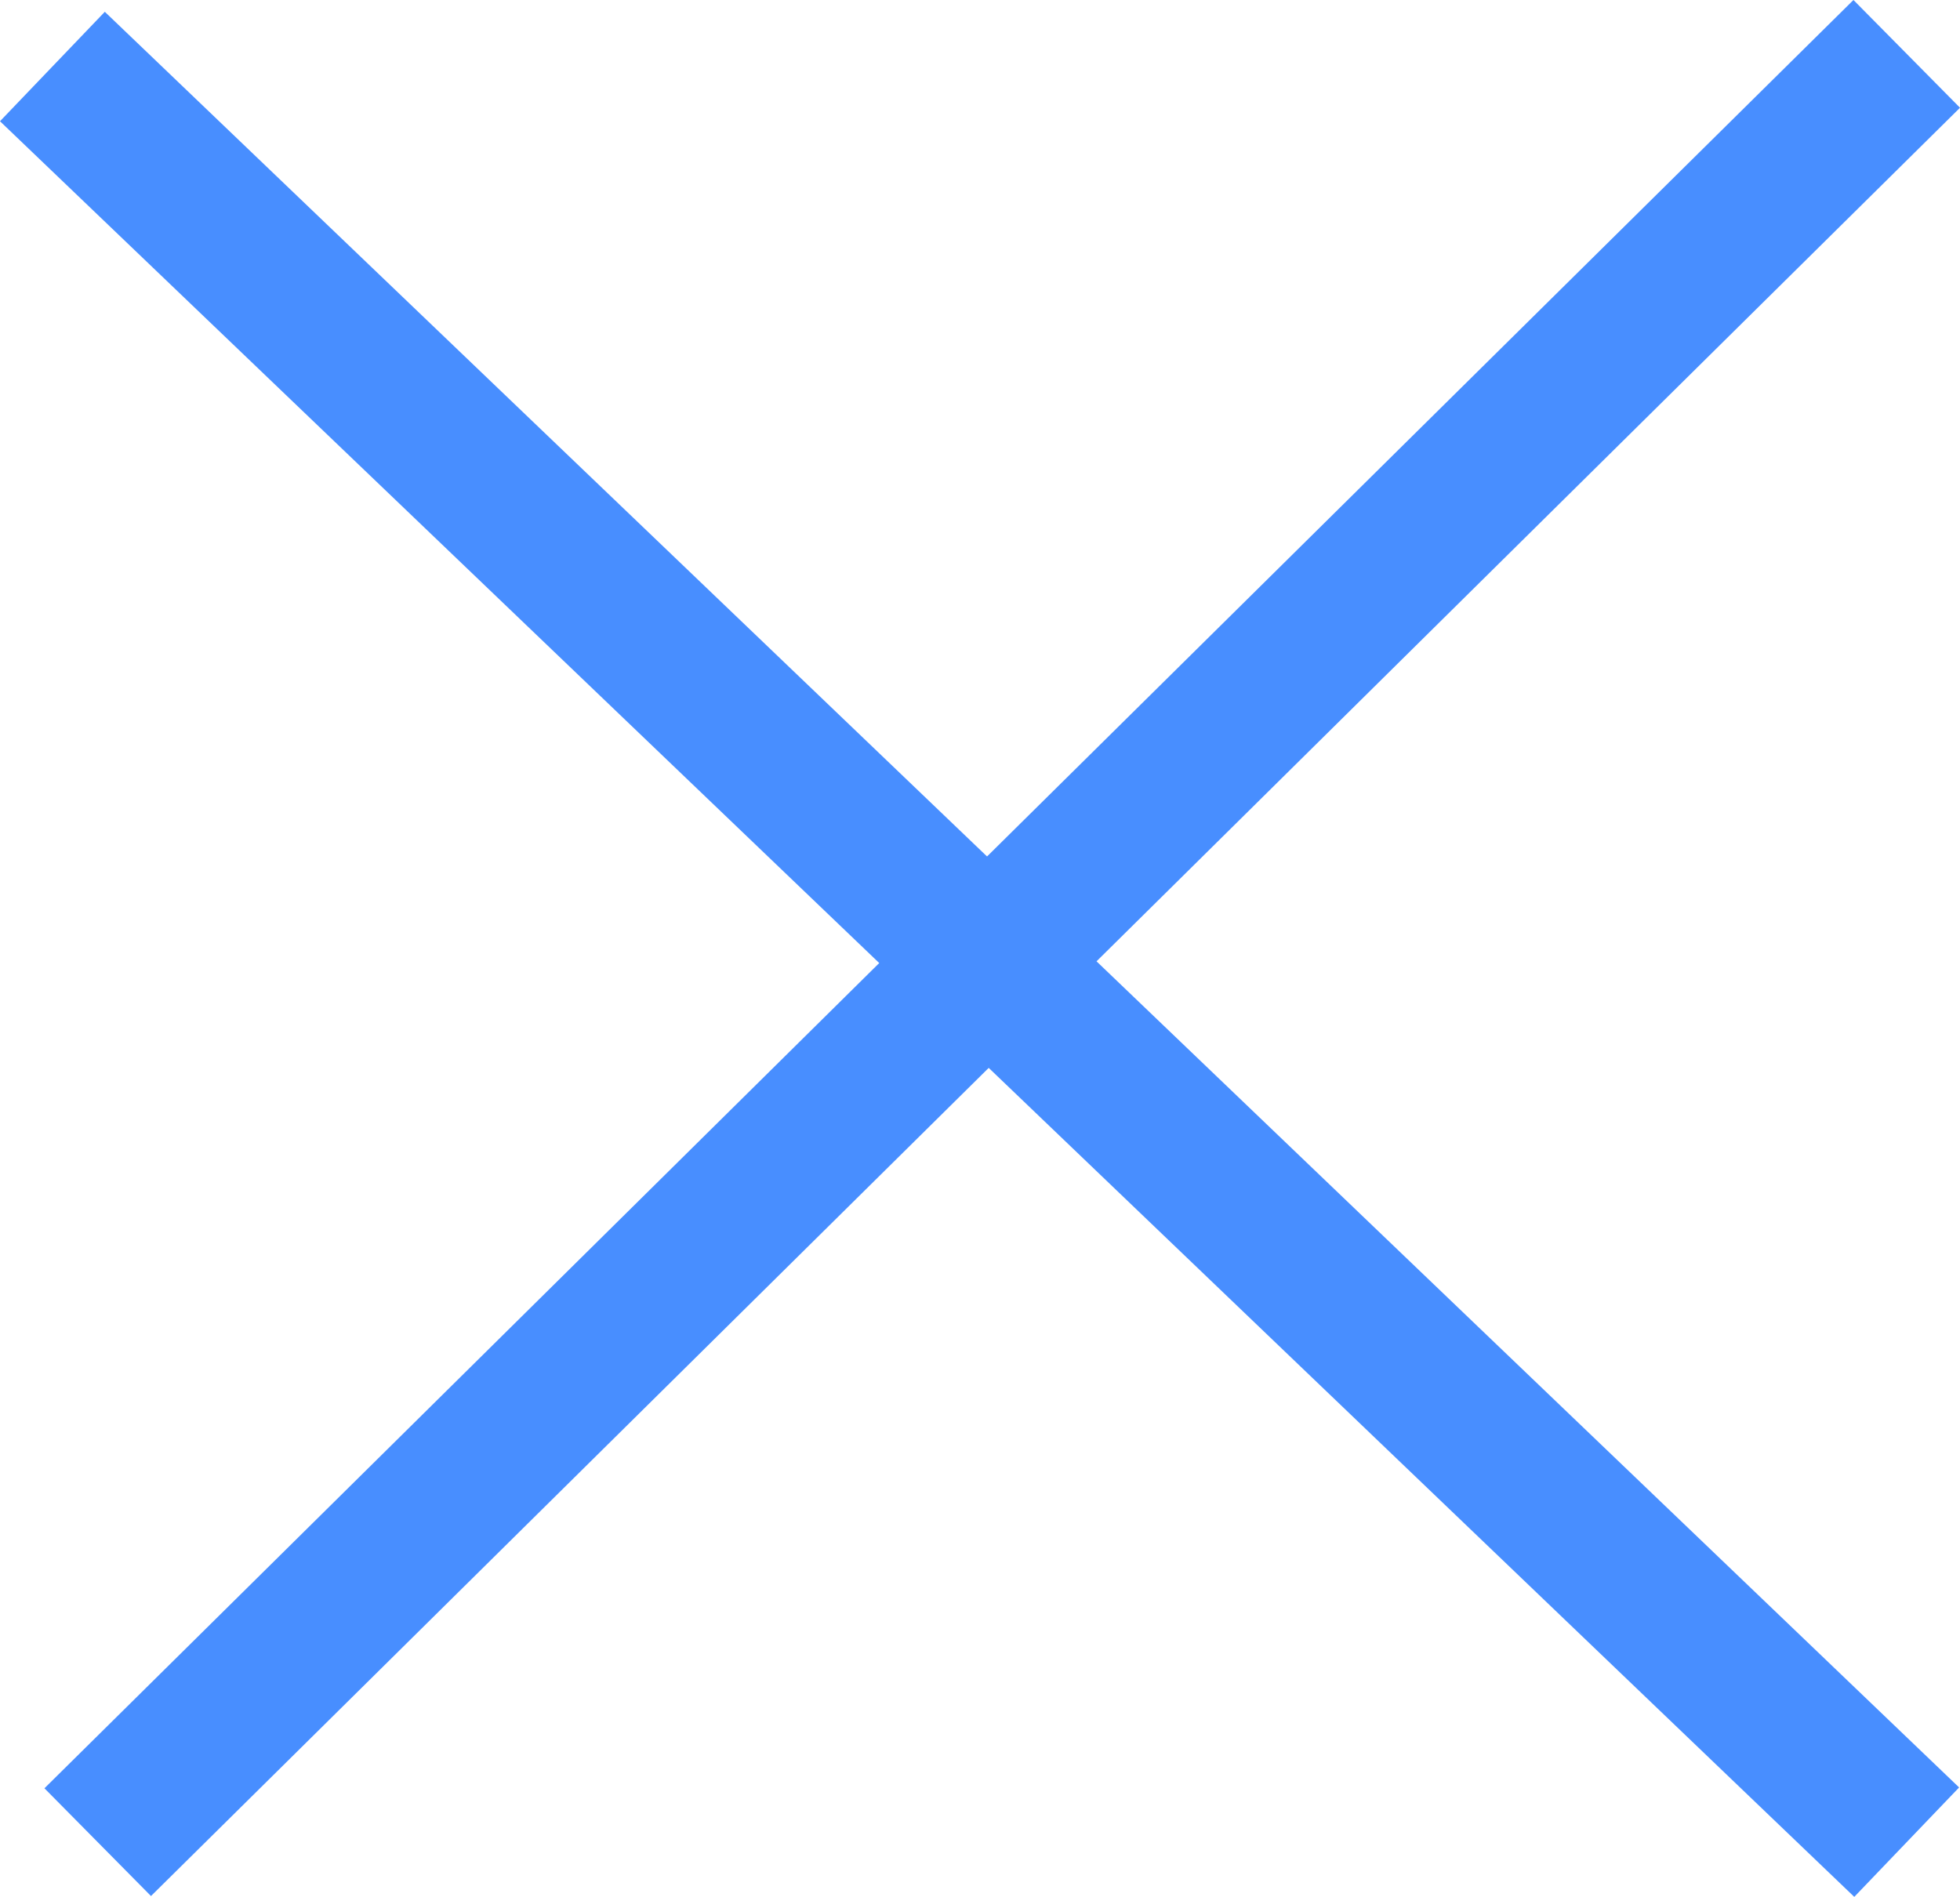 <svg xmlns="http://www.w3.org/2000/svg" width="51.732" height="50.074" viewBox="0 0 51.732 50.074">
  <g id="close" transform="translate(-1758.734 -216.078)" style="isolation: isolate">
    <path id="Path_2" data-name="Path 2" d="M48.942,46.873,23.706,22.7,0,0" transform="translate(1760.117 217.834)" fill="#488eff" stroke="#488eff" stroke-width="4"/>
    <path id="Path_1" data-name="Path 1" d="M47.747,0,23.127,24.341,0,47.207" transform="translate(1761.313 217.5)" fill="#488eff" stroke="#488eff" stroke-width="4"/>
  </g>
</svg>
